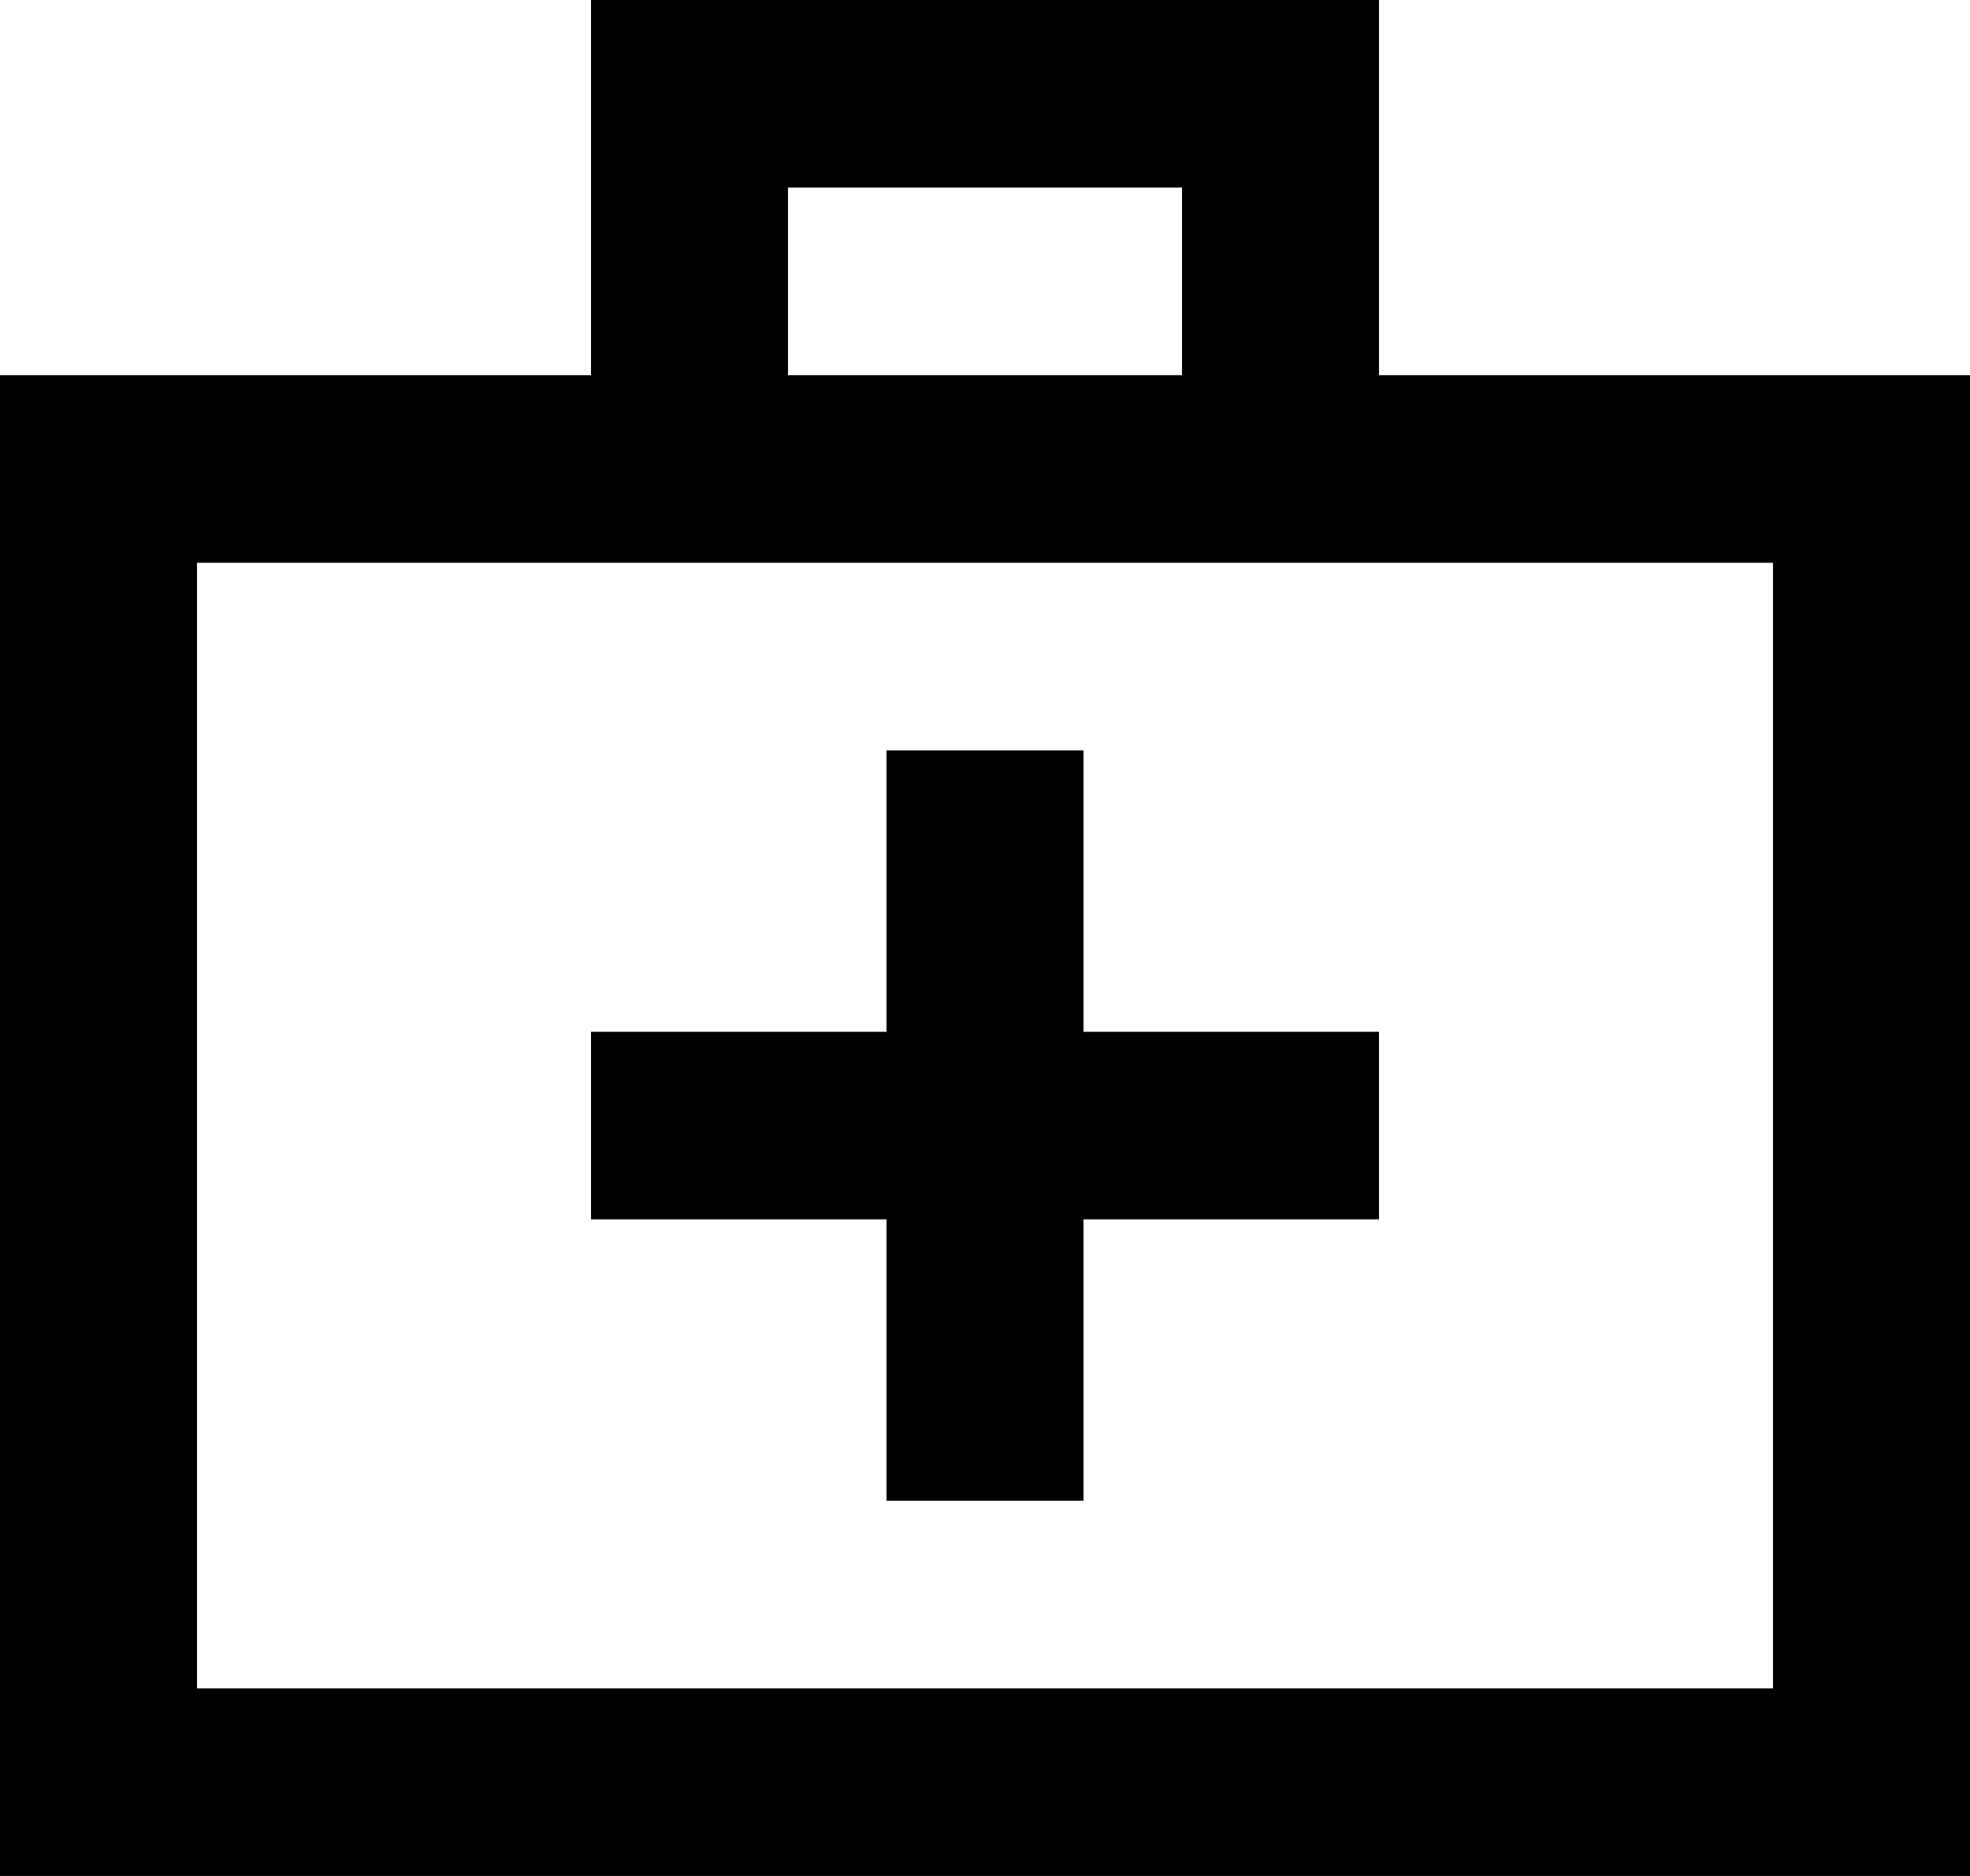 <svg viewBox="0 0 21 20" xmlns="http://www.w3.org/2000/svg" focusable="false">
  <path d="M2.1 18h16.8V6H2.1v12zM8.4 4h4.2V2H8.4v2zM21 4v16H0V4h6.3V0h8.4v4H21zM9.45 13H6.3v-2h3.15V8h2.1v3h3.15v2h-3.15v3h-2.1v-3z" fill-rule="evenodd"/>
</svg>
